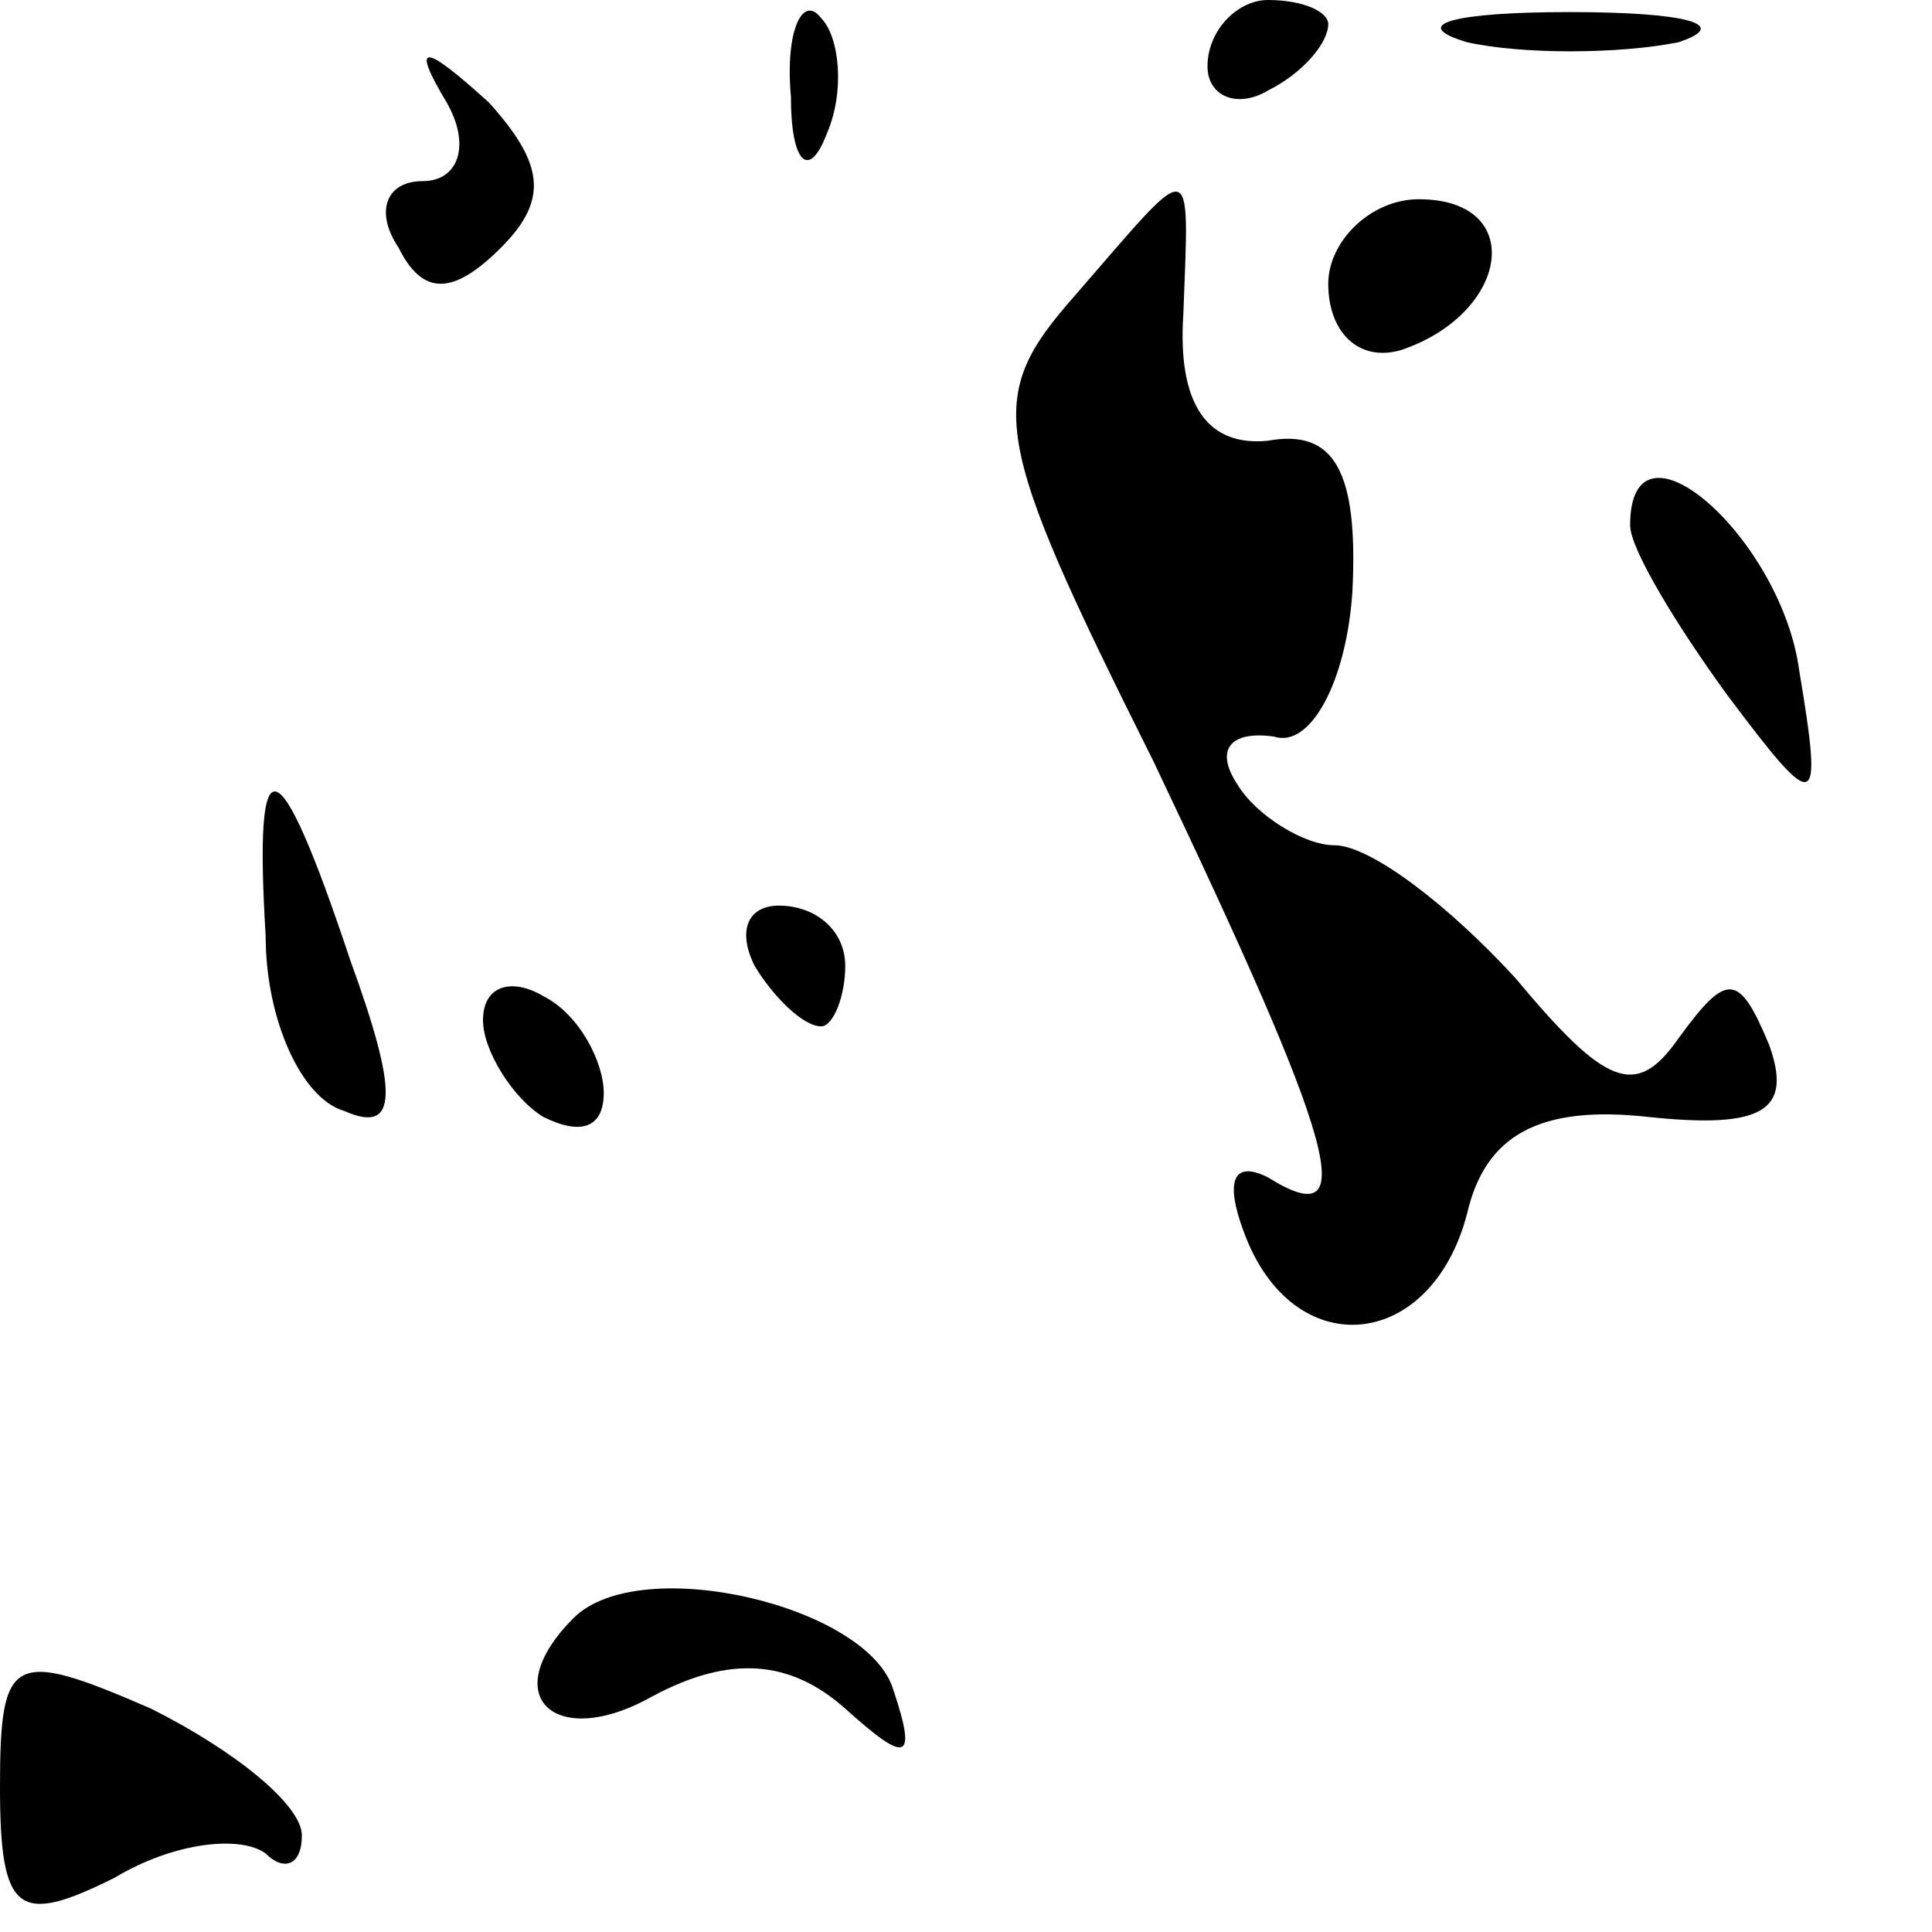 <?xml version="1.0" standalone="no"?>
<!DOCTYPE svg PUBLIC "-//W3C//DTD SVG 20010904//EN"
 "http://www.w3.org/TR/2001/REC-SVG-20010904/DTD/svg10.dtd">
<svg version="1.0" xmlns="http://www.w3.org/2000/svg"
 width="32pt" height="32pt" viewBox="0 0 32 32"
 preserveAspectRatio="xMidYMid meet">
<g transform="translate(0,32) scale(0.1,-0.1)"
fill="#000000" stroke="none">
<path fill="#000000" stroke="none" d="M131 304 c0 -11 3 -14 6 -6 3 7 2 16
-1 19 -3 4 -6 -2 -5 -13z"/>
<path fill="#000000" stroke="none" d="M200 309 c0 -5 5 -7 10 -4 6 3 10 8 10
11 0 2 -4 4 -10 4 -5 0 -10 -5 -10 -11z"/>
<path fill="#000000" stroke="none" d="M243 313 c9 -2 25 -2 35 0 9 3 1 5 -18
5 -19 0 -27 -2 -17 -5z"/>
<path fill="#000000" stroke="none" d="M74 303 c4 -7 2 -13 -4 -13 -6 0 -8 -5
-4 -11 4 -8 9 -8 17 0 8 8 7 14 -2 24 -11 10 -13 10 -7 0z"/>
<path fill="#000000" stroke="none" d="M178 271 c-15 -17 -14 -23 13 -77 30
-63 35 -79 19 -69 -6 3 -7 -1 -4 -9 8 -22 31 -20 37 3 3 13 12 18 30 16 19 -2
24 1 20 12 -5 12 -7 12 -15 1 -7 -10 -12 -8 -27 10 -11 12 -24 22 -30 22 -5 0
-13 5 -16 10 -4 6 -1 9 6 8 6 -2 12 9 13 24 1 20 -3 27 -14 25 -10 -1 -15 6
-14 21 1 27 2 26 -18 3z"/>
<path fill="#000000" stroke="none" d="M220 273 c0 -8 5 -13 12 -11 18 6 21
25 3 25 -8 0 -15 -7 -15 -14z"/>
<path fill="#000000" stroke="none" d="M270 233 c0 -4 8 -17 16 -28 15 -20 16
-20 12 4 -3 22 -28 44 -28 24z"/>
<path fill="#000000" stroke="none" d="M44 165 c0 -14 6 -27 13 -29 9 -4 9 3
1 25 -12 36 -16 37 -14 4z"/>
<path fill="#000000" stroke="none" d="M125 160 c3 -5 8 -10 11 -10 2 0 4 5 4
10 0 6 -5 10 -11 10 -5 0 -7 -4 -4 -10z"/>
<path fill="#000000" stroke="none" d="M80 151 c0 -5 5 -13 10 -16 6 -3 10 -2
10 4 0 5 -4 13 -10 16 -5 3 -10 2 -10 -4z"/>
<path fill="#000000" stroke="none" d="M95 52 c-13 -13 -3 -22 13 -13 13 7 23
6 32 -2 10 -9 12 -9 8 3 -4 14 -42 23 -53 12z"/>
<path fill="#000000" stroke="none" d="M0 24 c0 -21 3 -23 19 -15 10 6 21 7
25 4 3 -3 6 -2 6 3 0 5 -11 14 -25 21 -23 10 -25 9 -25 -13z"/>
</g>
</svg>

